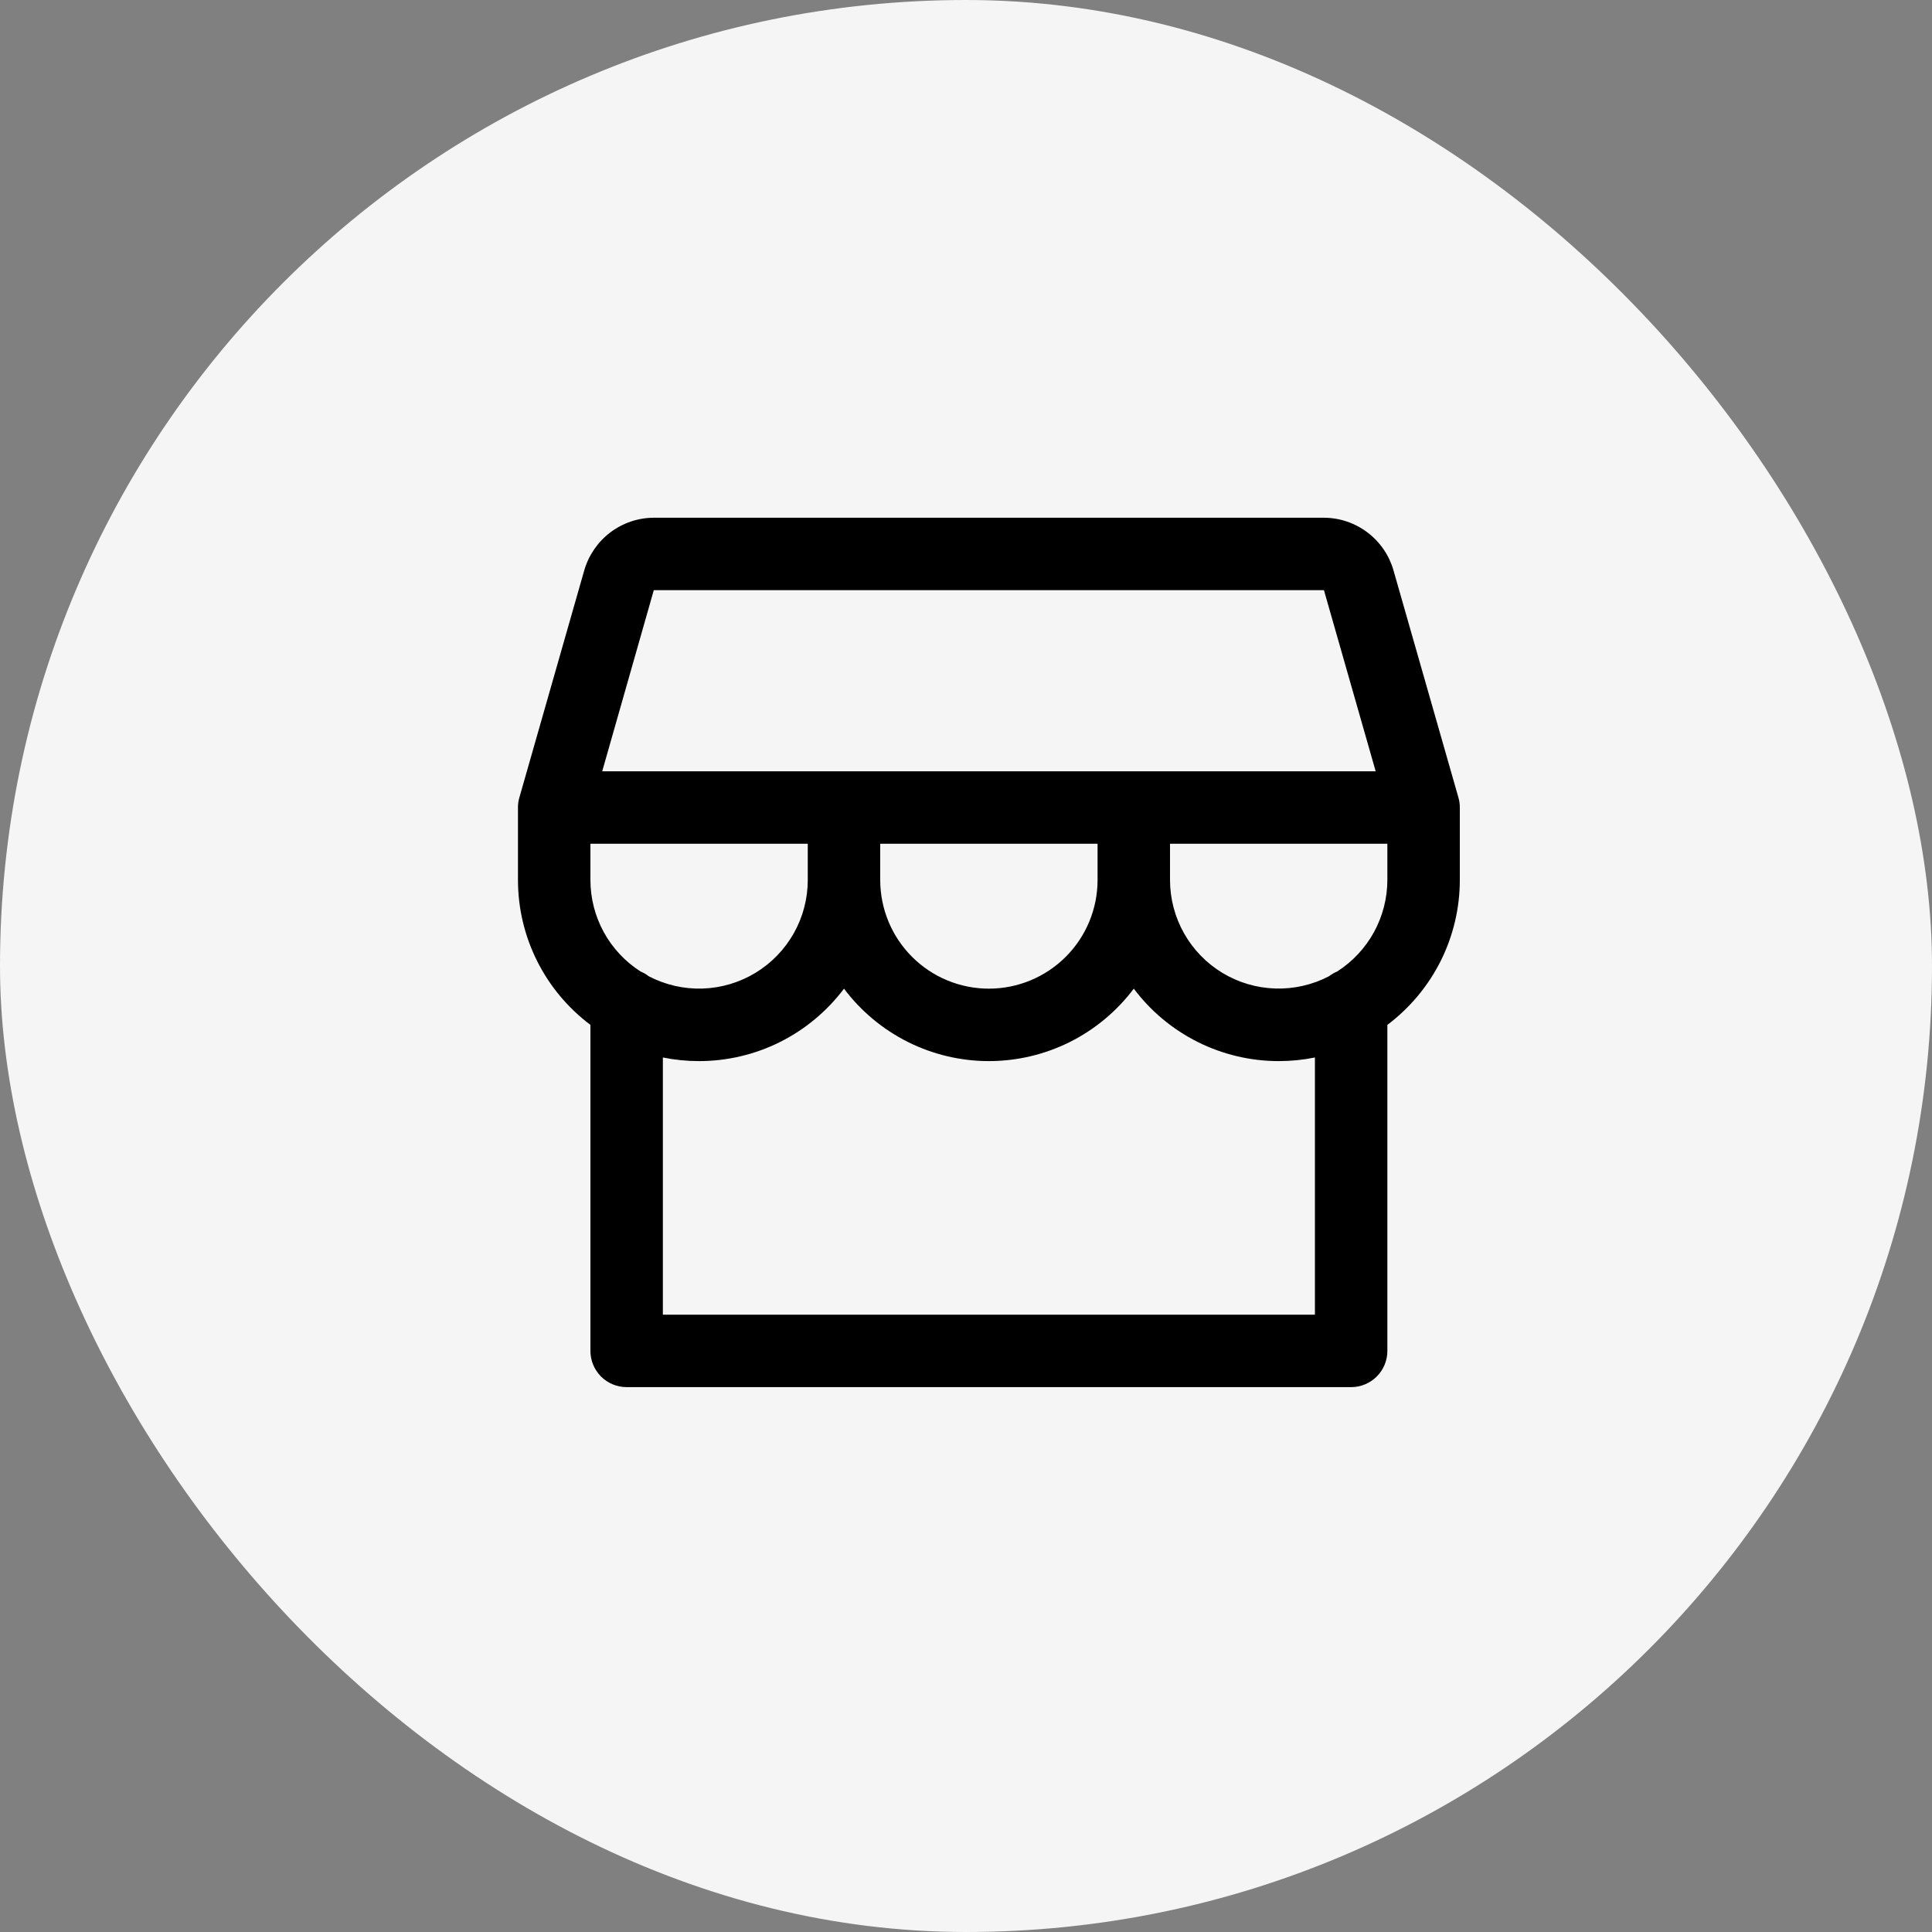 <svg width="40" height="40" viewBox="0 0 40 40" fill="none" xmlns="http://www.w3.org/2000/svg">
<rect x="0" y="0" width="40" height="40" fill="#808080" stroke="none"/>
<rect width="40" height="40" rx="20" fill="#F5F5F5"/>
<path d="M30.224 16.719C30.224 16.649 30.215 16.58 30.195 16.512L28.85 11.806C28.76 11.494 28.571 11.219 28.311 11.023C28.052 10.827 27.736 10.72 27.411 10.719H13.536C13.211 10.72 12.895 10.827 12.636 11.023C12.377 11.219 12.188 11.494 12.097 11.806L10.753 16.512C10.733 16.579 10.723 16.649 10.724 16.719V18.219C10.724 18.801 10.859 19.375 11.12 19.896C11.38 20.416 11.758 20.869 12.224 21.219V27.969C12.224 28.168 12.303 28.358 12.443 28.499C12.584 28.64 12.775 28.719 12.974 28.719H27.974C28.172 28.719 28.363 28.64 28.504 28.499C28.645 28.358 28.724 28.168 28.724 27.969V21.219C29.189 20.869 29.567 20.416 29.828 19.896C30.088 19.375 30.224 18.801 30.224 18.219V16.719ZM13.536 12.219H27.411L28.482 15.969H12.468L13.536 12.219ZM18.224 17.469H22.724V18.219C22.724 18.816 22.487 19.388 22.065 19.81C21.643 20.232 21.07 20.469 20.474 20.469C19.877 20.469 19.305 20.232 18.883 19.81C18.461 19.388 18.224 18.816 18.224 18.219V17.469ZM16.724 17.469V18.219C16.724 18.606 16.624 18.986 16.434 19.323C16.244 19.66 15.97 19.942 15.639 20.143C15.308 20.343 14.931 20.455 14.544 20.467C14.157 20.479 13.774 20.391 13.431 20.212C13.379 20.171 13.322 20.138 13.261 20.113C12.943 19.909 12.681 19.629 12.5 19.298C12.319 18.967 12.224 18.596 12.224 18.219V17.469H16.724ZM27.224 27.219H13.724V21.894C13.97 21.944 14.222 21.969 14.474 21.969C15.056 21.969 15.63 21.833 16.151 21.573C16.671 21.312 17.124 20.934 17.474 20.469C17.823 20.934 18.276 21.312 18.797 21.573C19.317 21.833 19.892 21.969 20.474 21.969C21.056 21.969 21.63 21.833 22.151 21.573C22.671 21.312 23.124 20.934 23.474 20.469C23.823 20.934 24.276 21.312 24.797 21.573C25.317 21.833 25.892 21.969 26.474 21.969C26.726 21.969 26.977 21.944 27.224 21.894V27.219ZM27.686 20.113C27.626 20.138 27.569 20.171 27.517 20.211C27.174 20.39 26.791 20.478 26.404 20.466C26.017 20.454 25.64 20.343 25.309 20.143C24.978 19.942 24.704 19.66 24.514 19.323C24.324 18.986 24.224 18.606 24.224 18.219V17.469H28.724V18.219C28.723 18.596 28.628 18.967 28.447 19.298C28.265 19.629 28.004 19.909 27.686 20.113Z" fill="black"/>
</svg>
